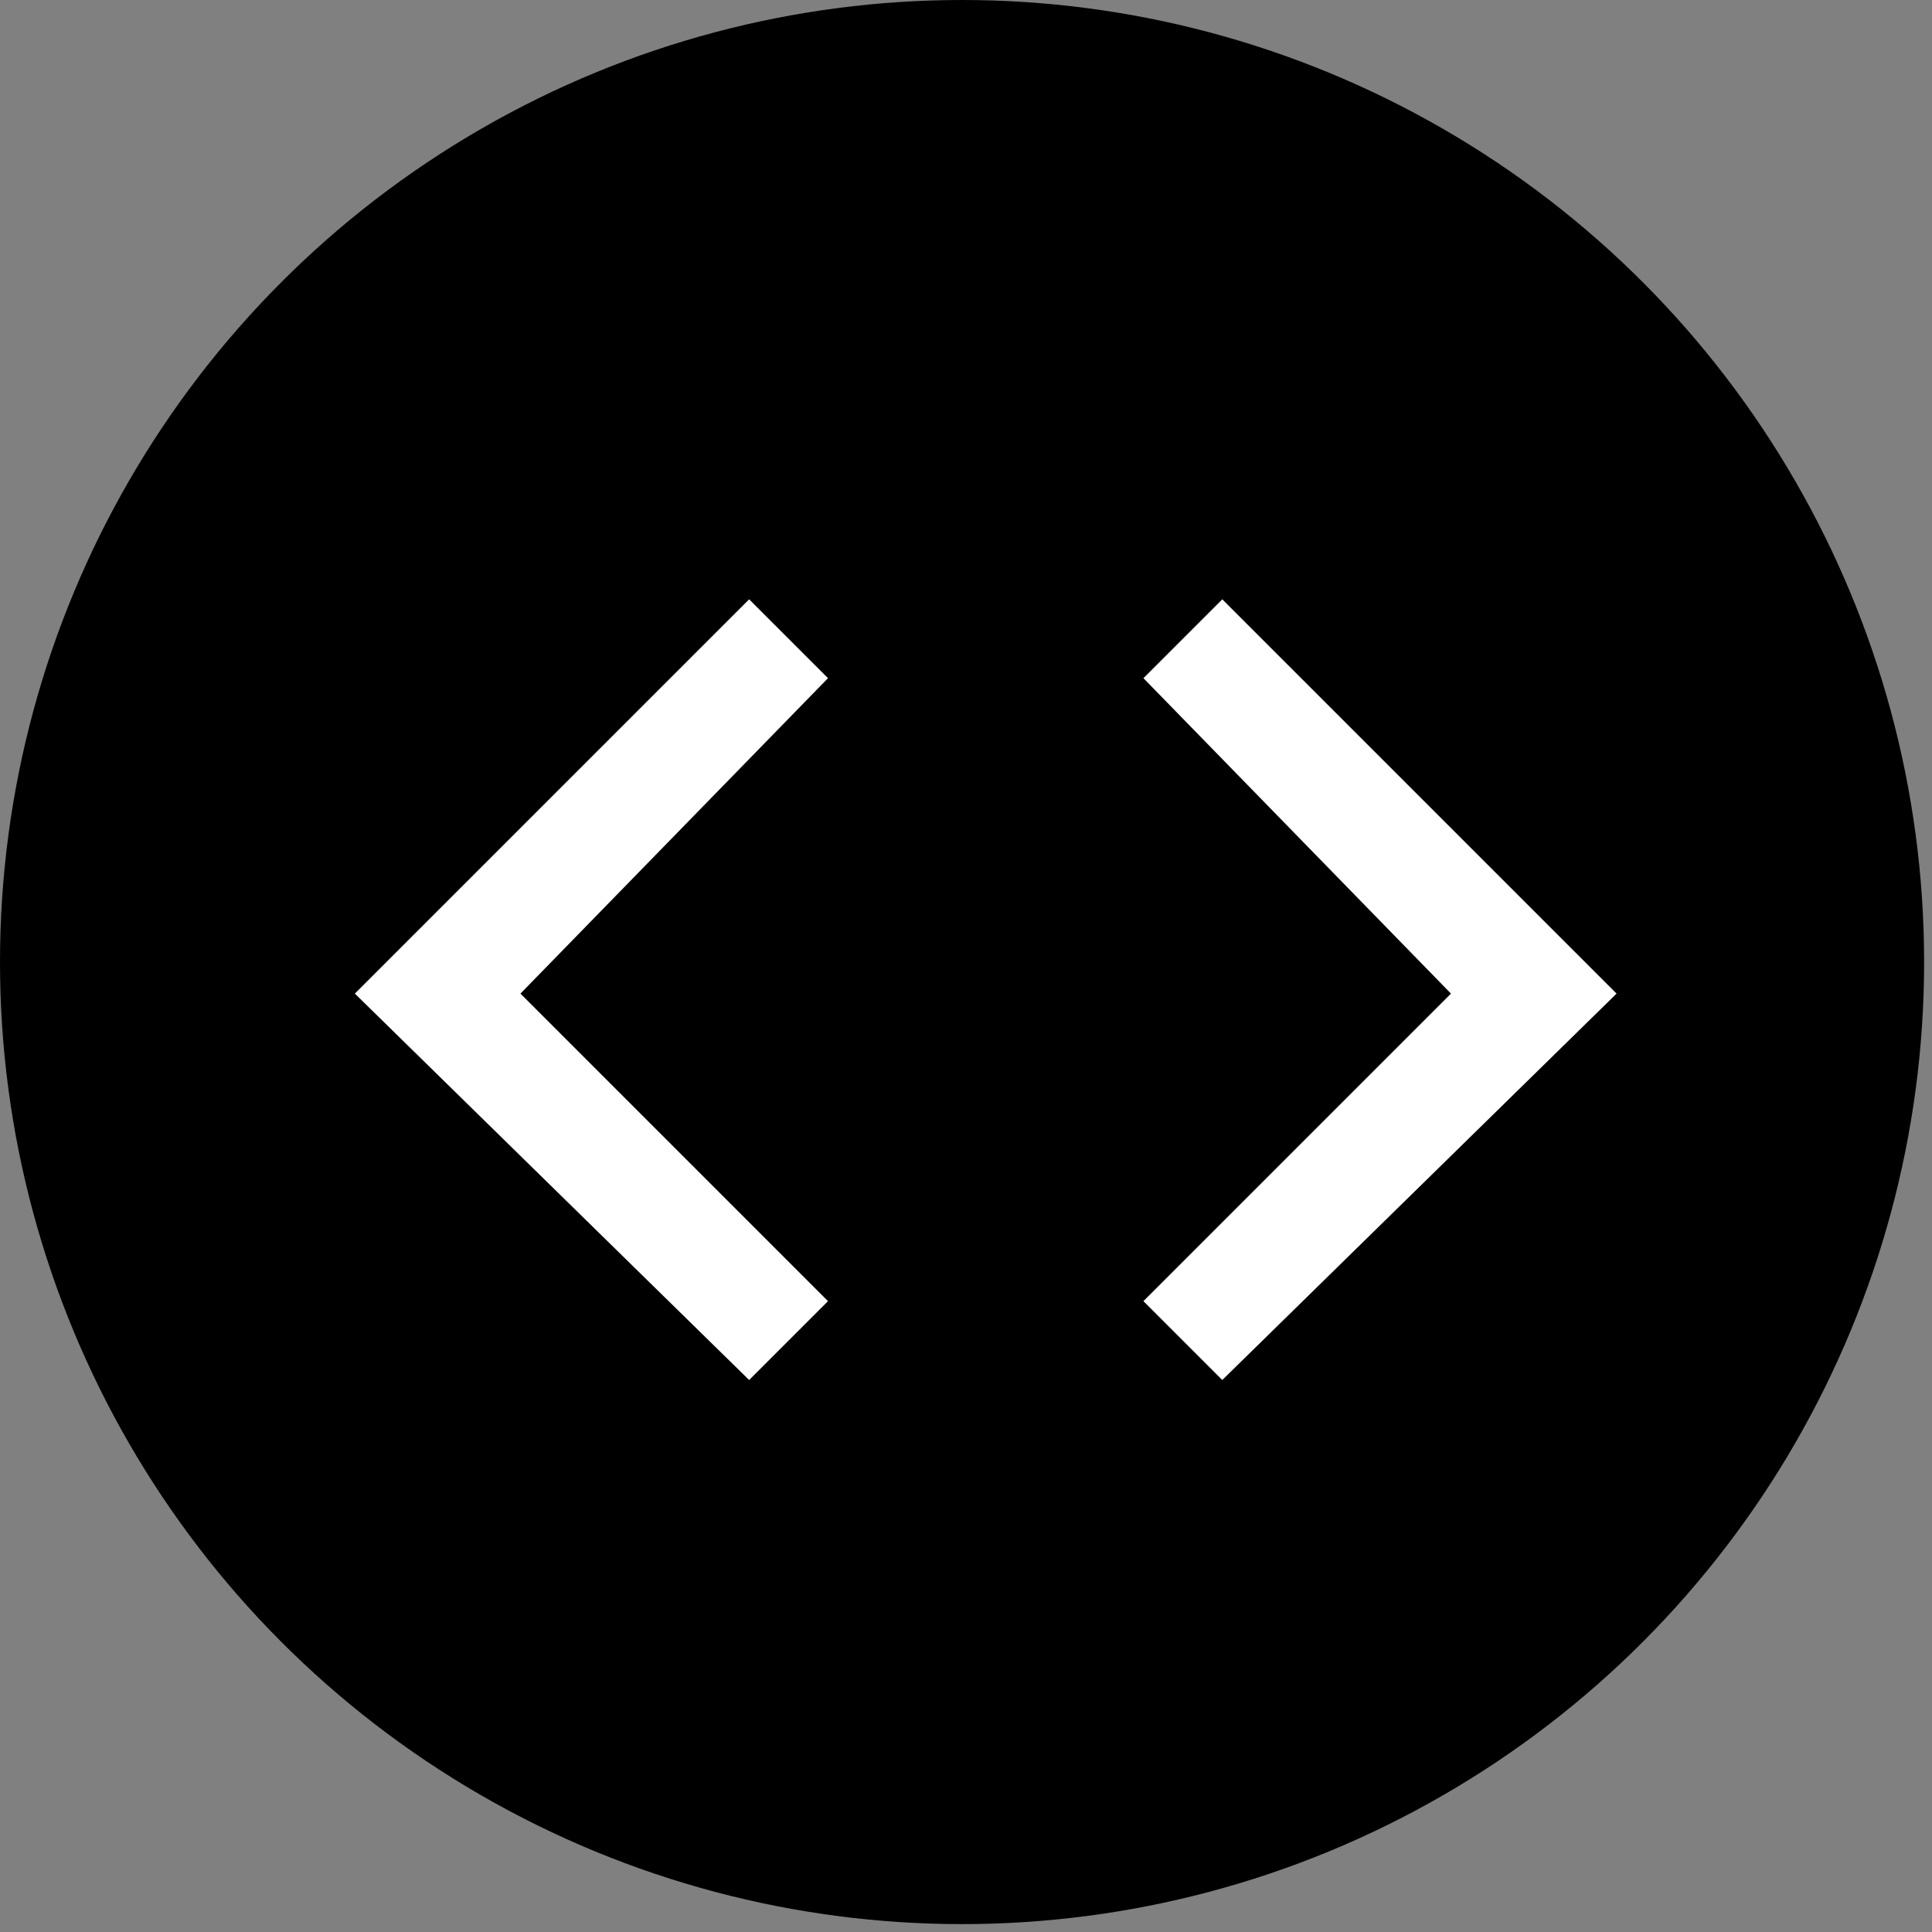 <?xml version="1.0" encoding="utf-8"?>
<!-- Generator: Adobe Illustrator 18.0.0, SVG Export Plug-In . SVG Version: 6.00 Build 0)  -->
<!DOCTYPE svg PUBLIC "-//W3C//DTD SVG 1.1//EN" "http://www.w3.org/Graphics/SVG/1.1/DTD/svg11.dtd">
<svg version="1.1" id="Layer_1" xmlns="http://www.w3.org/2000/svg" xmlns:xlink="http://www.w3.org/1999/xlink" x="0px" y="0px"
	 viewBox="0 0 24.5 24.5" enable-background="new 0 0 24.5 24.5" xml:space="preserve">
<rect x="0" y="0" width="24.5" height="24.5" fill="#808080" stroke="none"/>
<circle cx="12.2" cy="12.2" r="12.2"/>
<polygon fill="#FFFFFF" points="6.6,12.6 10.5,8.6 9.5,7.6 4.5,12.6 9.5,17.5 10.5,16.5 "/>
<polygon fill="#FFFFFF" points="18.4,12.6 14.5,16.5 15.5,17.5 20.5,12.6 15.5,7.6 14.5,8.6 "/>
</svg>
